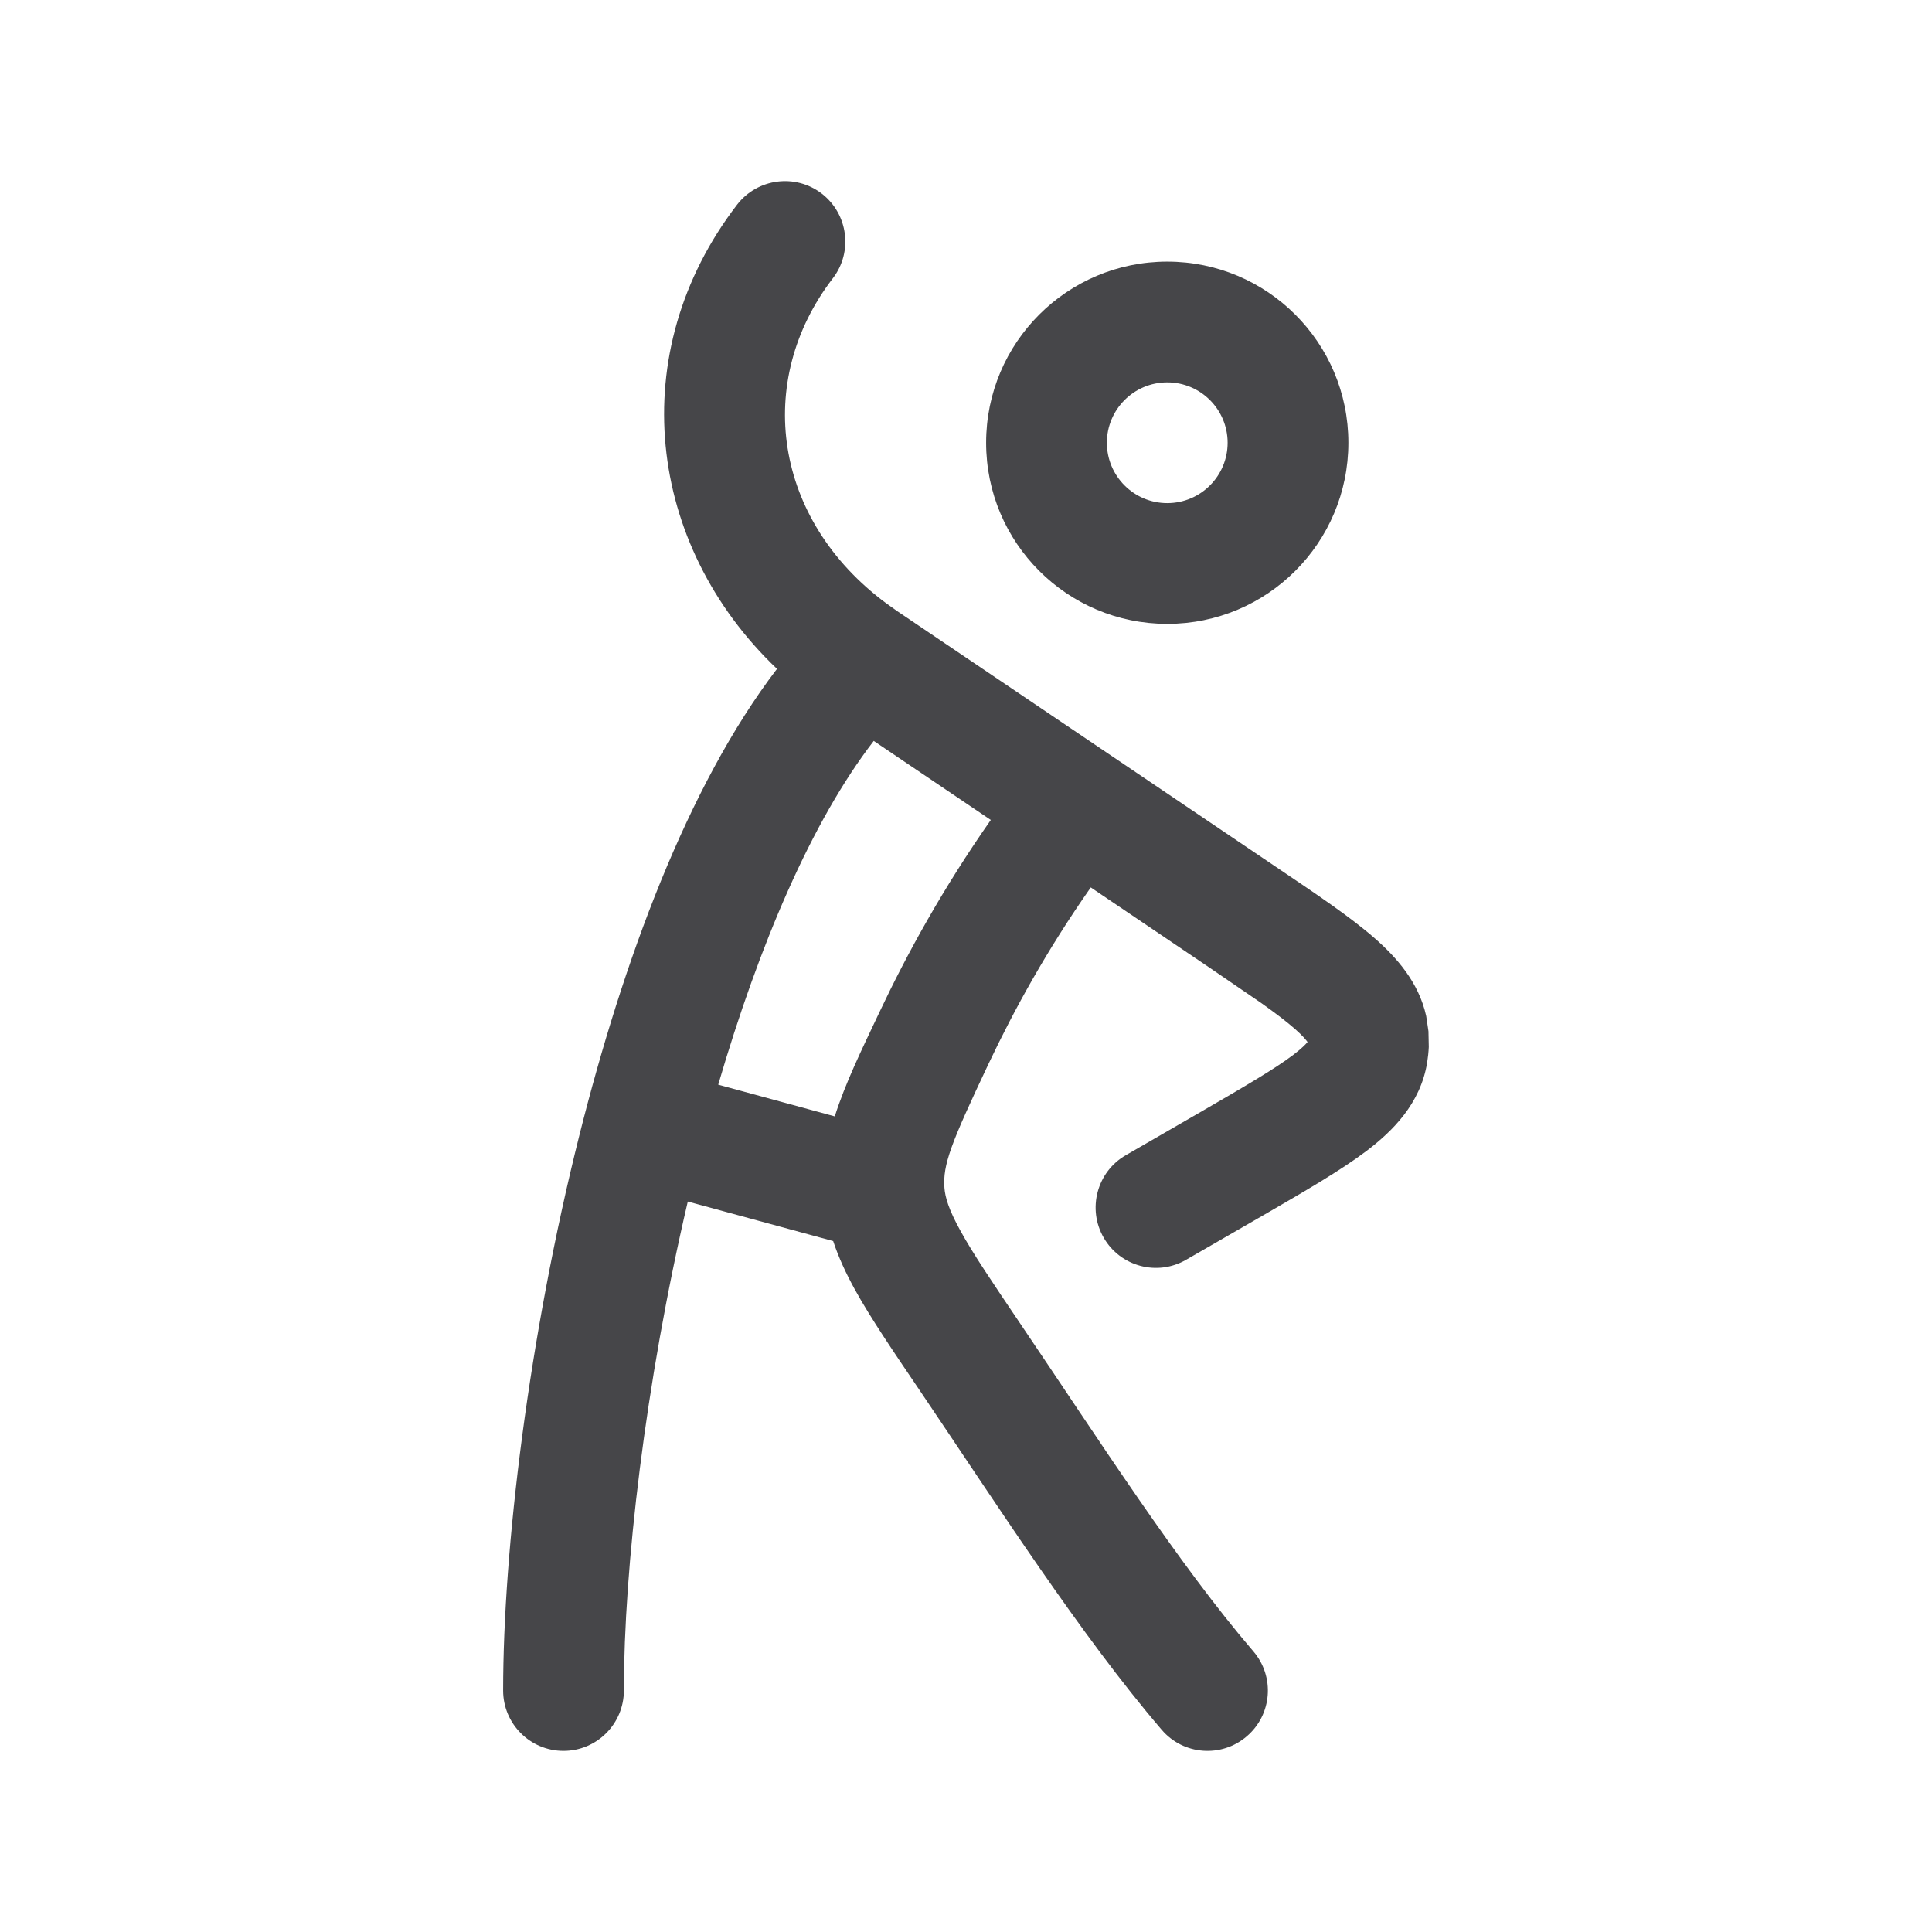 <svg width="24" height="24" viewBox="0 0 24 24" fill="none" xmlns="http://www.w3.org/2000/svg">
<path d="M6.25 21C6.25 19.246 6.567 16.613 7.198 14.099C7.737 11.954 8.536 9.769 9.652 8.309C8.034 6.769 7.746 4.379 9.156 2.543C9.409 2.215 9.88 2.153 10.208 2.405C10.536 2.658 10.598 3.129 10.346 3.457C9.363 4.737 9.609 6.455 11.007 7.493L11.146 7.592L15.852 10.77C16.344 11.102 16.775 11.39 17.079 11.657C17.345 11.89 17.624 12.2 17.717 12.622L17.745 12.811L17.749 13.006C17.746 13.071 17.739 13.135 17.729 13.199C17.645 13.712 17.298 14.052 16.976 14.297C16.651 14.543 16.199 14.803 15.68 15.104L14.735 15.649C14.377 15.857 13.918 15.734 13.711 15.376C13.504 15.018 13.626 14.558 13.984 14.351L14.929 13.805C15.484 13.483 15.837 13.277 16.068 13.102C16.173 13.022 16.222 12.97 16.243 12.944C16.224 12.918 16.181 12.865 16.089 12.784C15.982 12.69 15.845 12.586 15.669 12.461L15.014 12.013L13.55 11.024C13.004 11.804 12.599 12.541 12.28 13.215C11.809 14.21 11.711 14.47 11.732 14.756C11.741 14.87 11.782 15.021 11.933 15.293C12.088 15.575 12.322 15.921 12.671 16.438C13.667 17.91 14.632 19.42 15.569 20.513C15.839 20.827 15.803 21.3 15.488 21.569C15.174 21.839 14.7 21.803 14.431 21.488C13.421 20.31 12.384 18.69 11.429 17.278C11.095 16.785 10.815 16.373 10.619 16.018C10.51 15.82 10.418 15.623 10.35 15.417L8.544 14.926C8.013 17.192 7.75 19.489 7.75 21C7.75 21.414 7.414 21.75 7 21.75C6.586 21.75 6.25 21.414 6.25 21ZM10.854 9.204C10.084 10.202 9.431 11.734 8.922 13.474L10.37 13.868C10.498 13.462 10.701 13.046 10.925 12.573C11.271 11.842 11.713 11.037 12.308 10.186L10.854 9.204ZM15.25 5.5C15.25 5.086 14.914 4.75 14.5 4.75C14.086 4.75 13.75 5.086 13.75 5.5C13.75 5.914 14.086 6.25 14.5 6.25C14.914 6.25 15.25 5.914 15.25 5.5ZM16.75 5.5C16.75 6.743 15.743 7.75 14.5 7.75C13.257 7.75 12.25 6.743 12.25 5.5C12.25 4.257 13.257 3.25 14.5 3.25C15.743 3.25 16.75 4.257 16.75 5.5Z" fill="#464649"/>
</svg>
